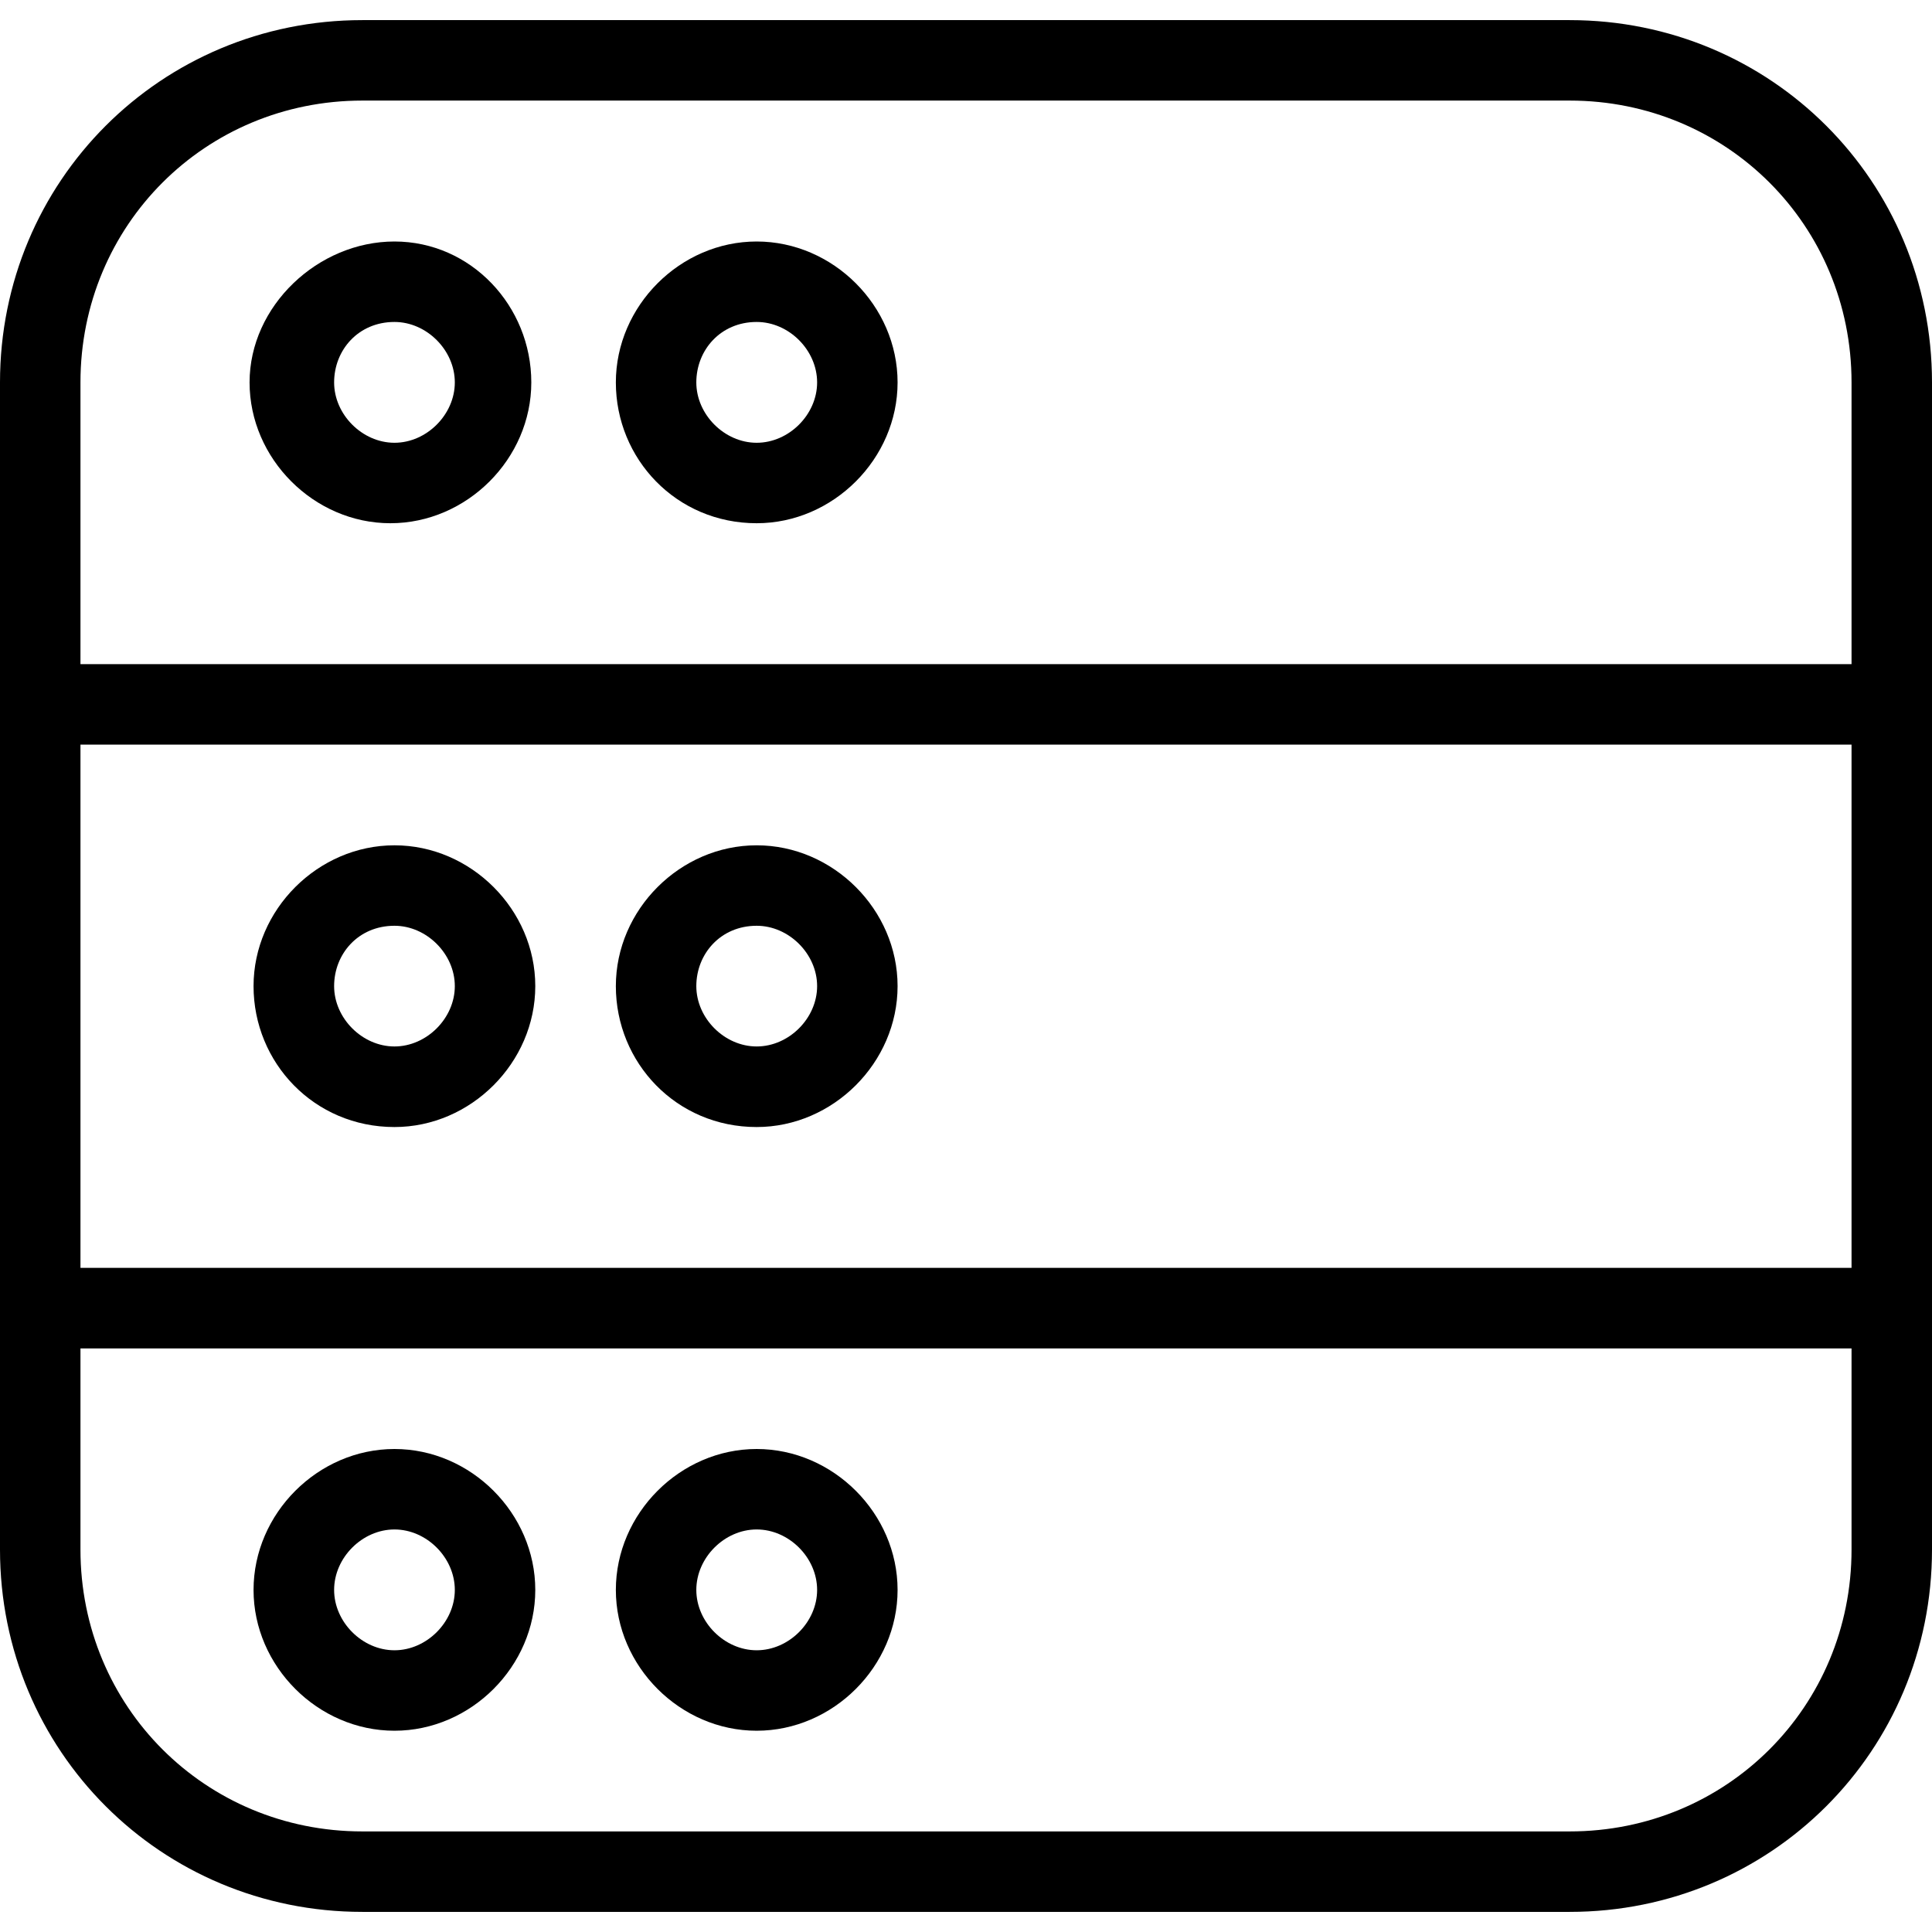 <?xml version="1.0" encoding="UTF-8"?>
<svg width="17px" height="17px" viewBox="0 0 17 17" version="1.1" xmlns="http://www.w3.org/2000/svg" xmlns:xlink="http://www.w3.org/1999/xlink">
    <!-- Generator: Sketch 48.2 (47327) - http://www.bohemiancoding.com/sketch -->
    <title>noun_1098671_cc</title>
    <desc>Created with Sketch.</desc>
    <defs></defs>
    <g id="Screen---Add-Data-Profiles-=-Search-Box-Add" stroke="none" stroke-width="1" fill="none" fill-rule="evenodd" transform="translate(-55, -178)">
        <g id="noun_1098671_cc" transform="translate(55, 178)" fill="#000000" fill-rule="nonzero">
            <g id="Group">
                <g id="Shape">
                    <path d="M0,3.365 L0,6.198 L0,11.51 L0,13.635 C0,15.406 1.417,16.823 3.188,16.823 L13.812,16.823 C15.583,16.823 17,15.406 17,13.635 L17,11.51 L17,6.198 L17,3.365 C17,1.594 15.583,0.177 13.812,0.177 L3.188,0.177 C1.417,0.177 0,1.594 0,3.365 Z M16.292,6.552 L16.292,11.156 L0.708,11.156 L0.708,6.552 L16.292,6.552 Z M13.812,16.115 L3.188,16.115 C1.806,16.115 0.708,15.017 0.708,13.635 L0.708,11.865 L16.292,11.865 L16.292,13.635 C16.292,15.017 15.194,16.115 13.812,16.115 Z M16.292,3.365 L16.292,5.844 L0.708,5.844 L0.708,3.365 C0.708,1.983 1.806,0.885 3.188,0.885 L13.812,0.885 C15.194,0.885 16.292,1.983 16.292,3.365 Z"></path>
                    <path d="M2.196,3.365 C2.196,4.037 2.763,4.604 3.435,4.604 C4.108,4.604 4.675,4.037 4.675,3.365 C4.675,2.692 4.144,2.125 3.471,2.125 C2.798,2.125 2.196,2.692 2.196,3.365 Z M3.471,2.833 C3.754,2.833 4.002,3.081 4.002,3.365 C4.002,3.648 3.754,3.896 3.471,3.896 C3.188,3.896 2.94,3.648 2.94,3.365 C2.94,3.081 3.152,2.833 3.471,2.833 Z"></path>
                    <path d="M6.658,4.604 C7.331,4.604 7.898,4.037 7.898,3.365 C7.898,2.692 7.331,2.125 6.658,2.125 C5.985,2.125 5.419,2.692 5.419,3.365 C5.419,4.037 5.95,4.604 6.658,4.604 Z M6.658,2.833 C6.942,2.833 7.19,3.081 7.19,3.365 C7.19,3.648 6.942,3.896 6.658,3.896 C6.375,3.896 6.127,3.648 6.127,3.365 C6.127,3.081 6.34,2.833 6.658,2.833 Z"></path>
                    <path d="M3.471,9.917 C4.144,9.917 4.71,9.35 4.71,8.677 C4.71,8.004 4.144,7.438 3.471,7.438 C2.798,7.438 2.231,8.004 2.231,8.677 C2.231,9.35 2.763,9.917 3.471,9.917 Z M3.471,8.146 C3.754,8.146 4.002,8.394 4.002,8.677 C4.002,8.96 3.754,9.208 3.471,9.208 C3.188,9.208 2.94,8.96 2.94,8.677 C2.94,8.394 3.152,8.146 3.471,8.146 Z"></path>
                    <path d="M6.658,9.917 C7.331,9.917 7.898,9.35 7.898,8.677 C7.898,8.004 7.331,7.438 6.658,7.438 C5.985,7.438 5.419,8.004 5.419,8.677 C5.419,9.35 5.95,9.917 6.658,9.917 Z M6.658,8.146 C6.942,8.146 7.19,8.394 7.19,8.677 C7.19,8.96 6.942,9.208 6.658,9.208 C6.375,9.208 6.127,8.96 6.127,8.677 C6.127,8.394 6.34,8.146 6.658,8.146 Z"></path>
                    <path d="M3.471,12.75 C2.798,12.75 2.231,13.317 2.231,13.99 C2.231,14.662 2.798,15.229 3.471,15.229 C4.144,15.229 4.71,14.662 4.71,13.99 C4.71,13.317 4.144,12.75 3.471,12.75 Z M3.471,14.521 C3.188,14.521 2.94,14.273 2.94,13.99 C2.94,13.706 3.188,13.458 3.471,13.458 C3.754,13.458 4.002,13.706 4.002,13.99 C4.002,14.273 3.754,14.521 3.471,14.521 Z"></path>
                    <path d="M6.658,12.75 C5.985,12.75 5.419,13.317 5.419,13.99 C5.419,14.662 5.985,15.229 6.658,15.229 C7.331,15.229 7.898,14.662 7.898,13.99 C7.898,13.317 7.331,12.75 6.658,12.75 Z M6.658,14.521 C6.375,14.521 6.127,14.273 6.127,13.99 C6.127,13.706 6.375,13.458 6.658,13.458 C6.942,13.458 7.19,13.706 7.19,13.99 C7.19,14.273 6.942,14.521 6.658,14.521 Z"></path>
                </g>
            </g>
        </g>
    </g>
</svg>